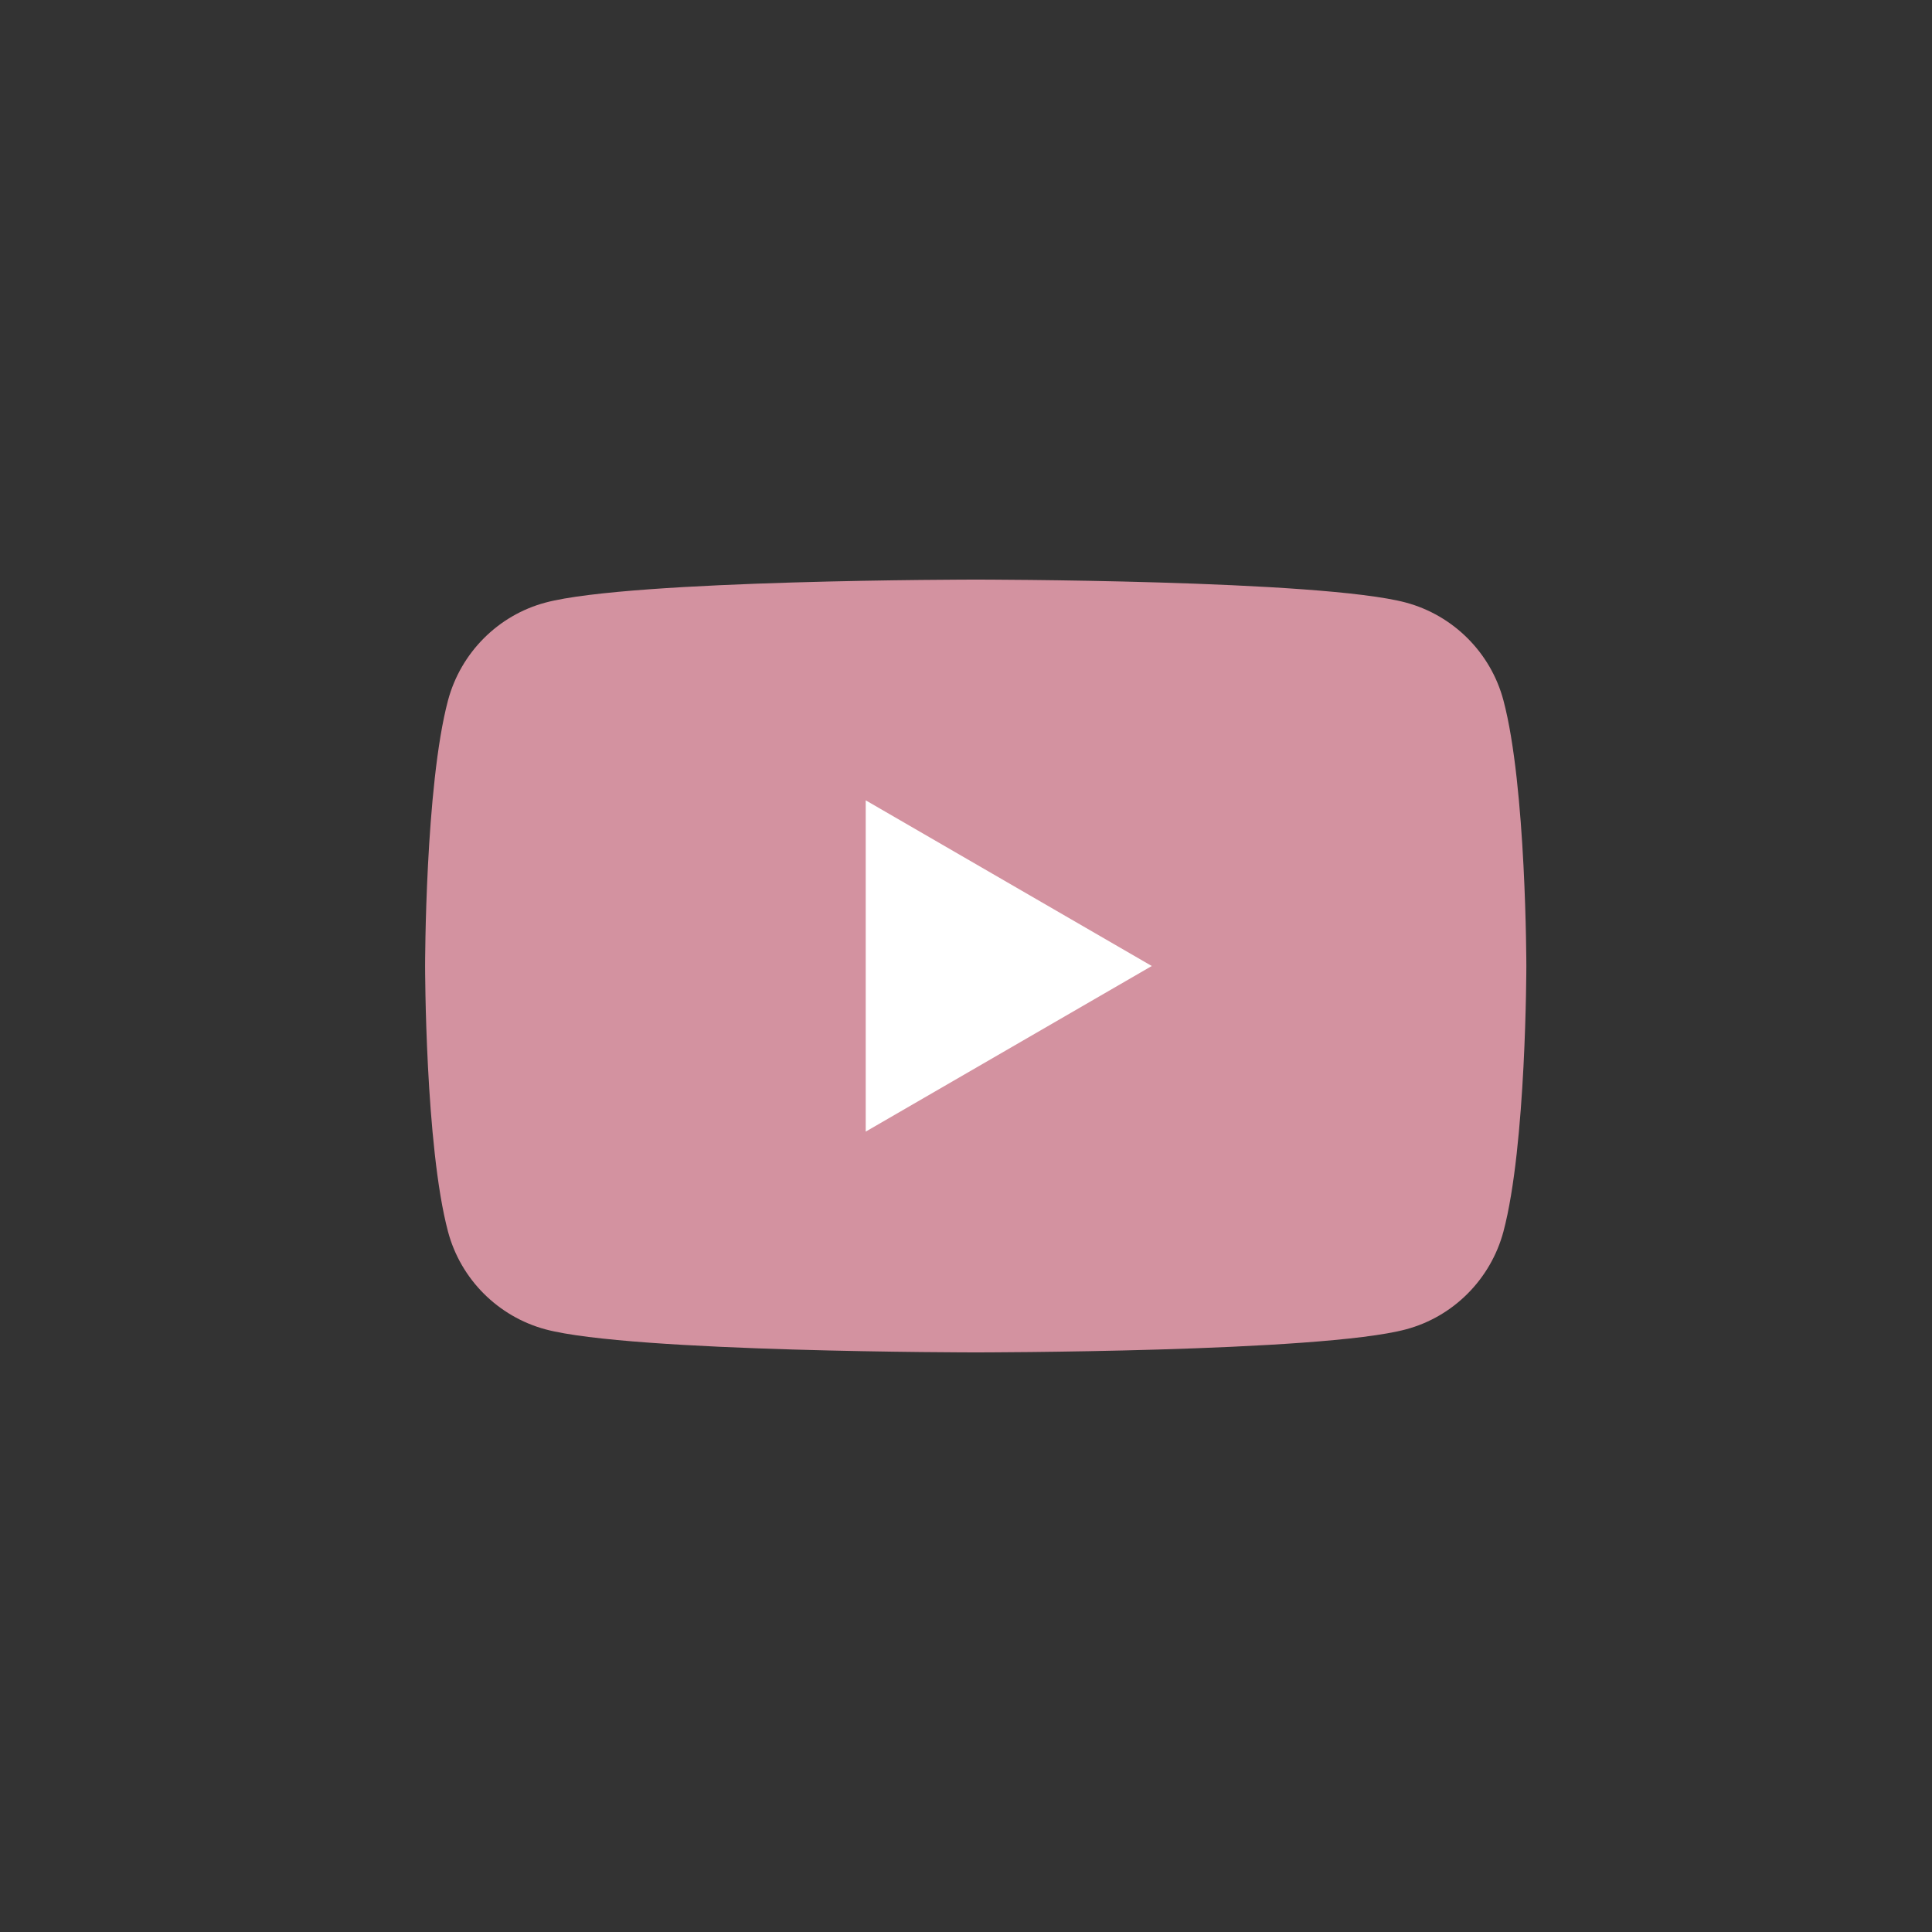 <svg width="32" height="32" viewBox="0 0 32 32" fill="none" xmlns="http://www.w3.org/2000/svg">
<rect x="0" y="0" width="32" height="32" fill="#333333" stroke="none"/>
<g id="Social Media / Youtube">
<g id="Vector">
<path d="M24.901 11.598C24.692 10.813 24.074 10.193 23.288 9.981C21.866 9.6 16.161 9.6 16.161 9.6C16.161 9.6 10.459 9.6 9.034 9.981C8.251 10.19 7.633 10.81 7.421 11.598C7.041 13.024 7.041 16 7.041 16C7.041 16 7.041 18.976 7.421 20.401C7.63 21.186 8.248 21.806 9.034 22.018C10.459 22.4 16.161 22.4 16.161 22.4C16.161 22.4 21.866 22.4 23.288 22.018C24.071 21.809 24.689 21.189 24.901 20.401C25.281 18.976 25.281 16 25.281 16C25.281 16 25.281 13.024 24.901 11.598Z" fill="#D392A0"/>
<path d="M14.339 18.743L19.077 16L14.339 13.256V18.743Z" fill="white"/>
</g>
</g>
</svg>
